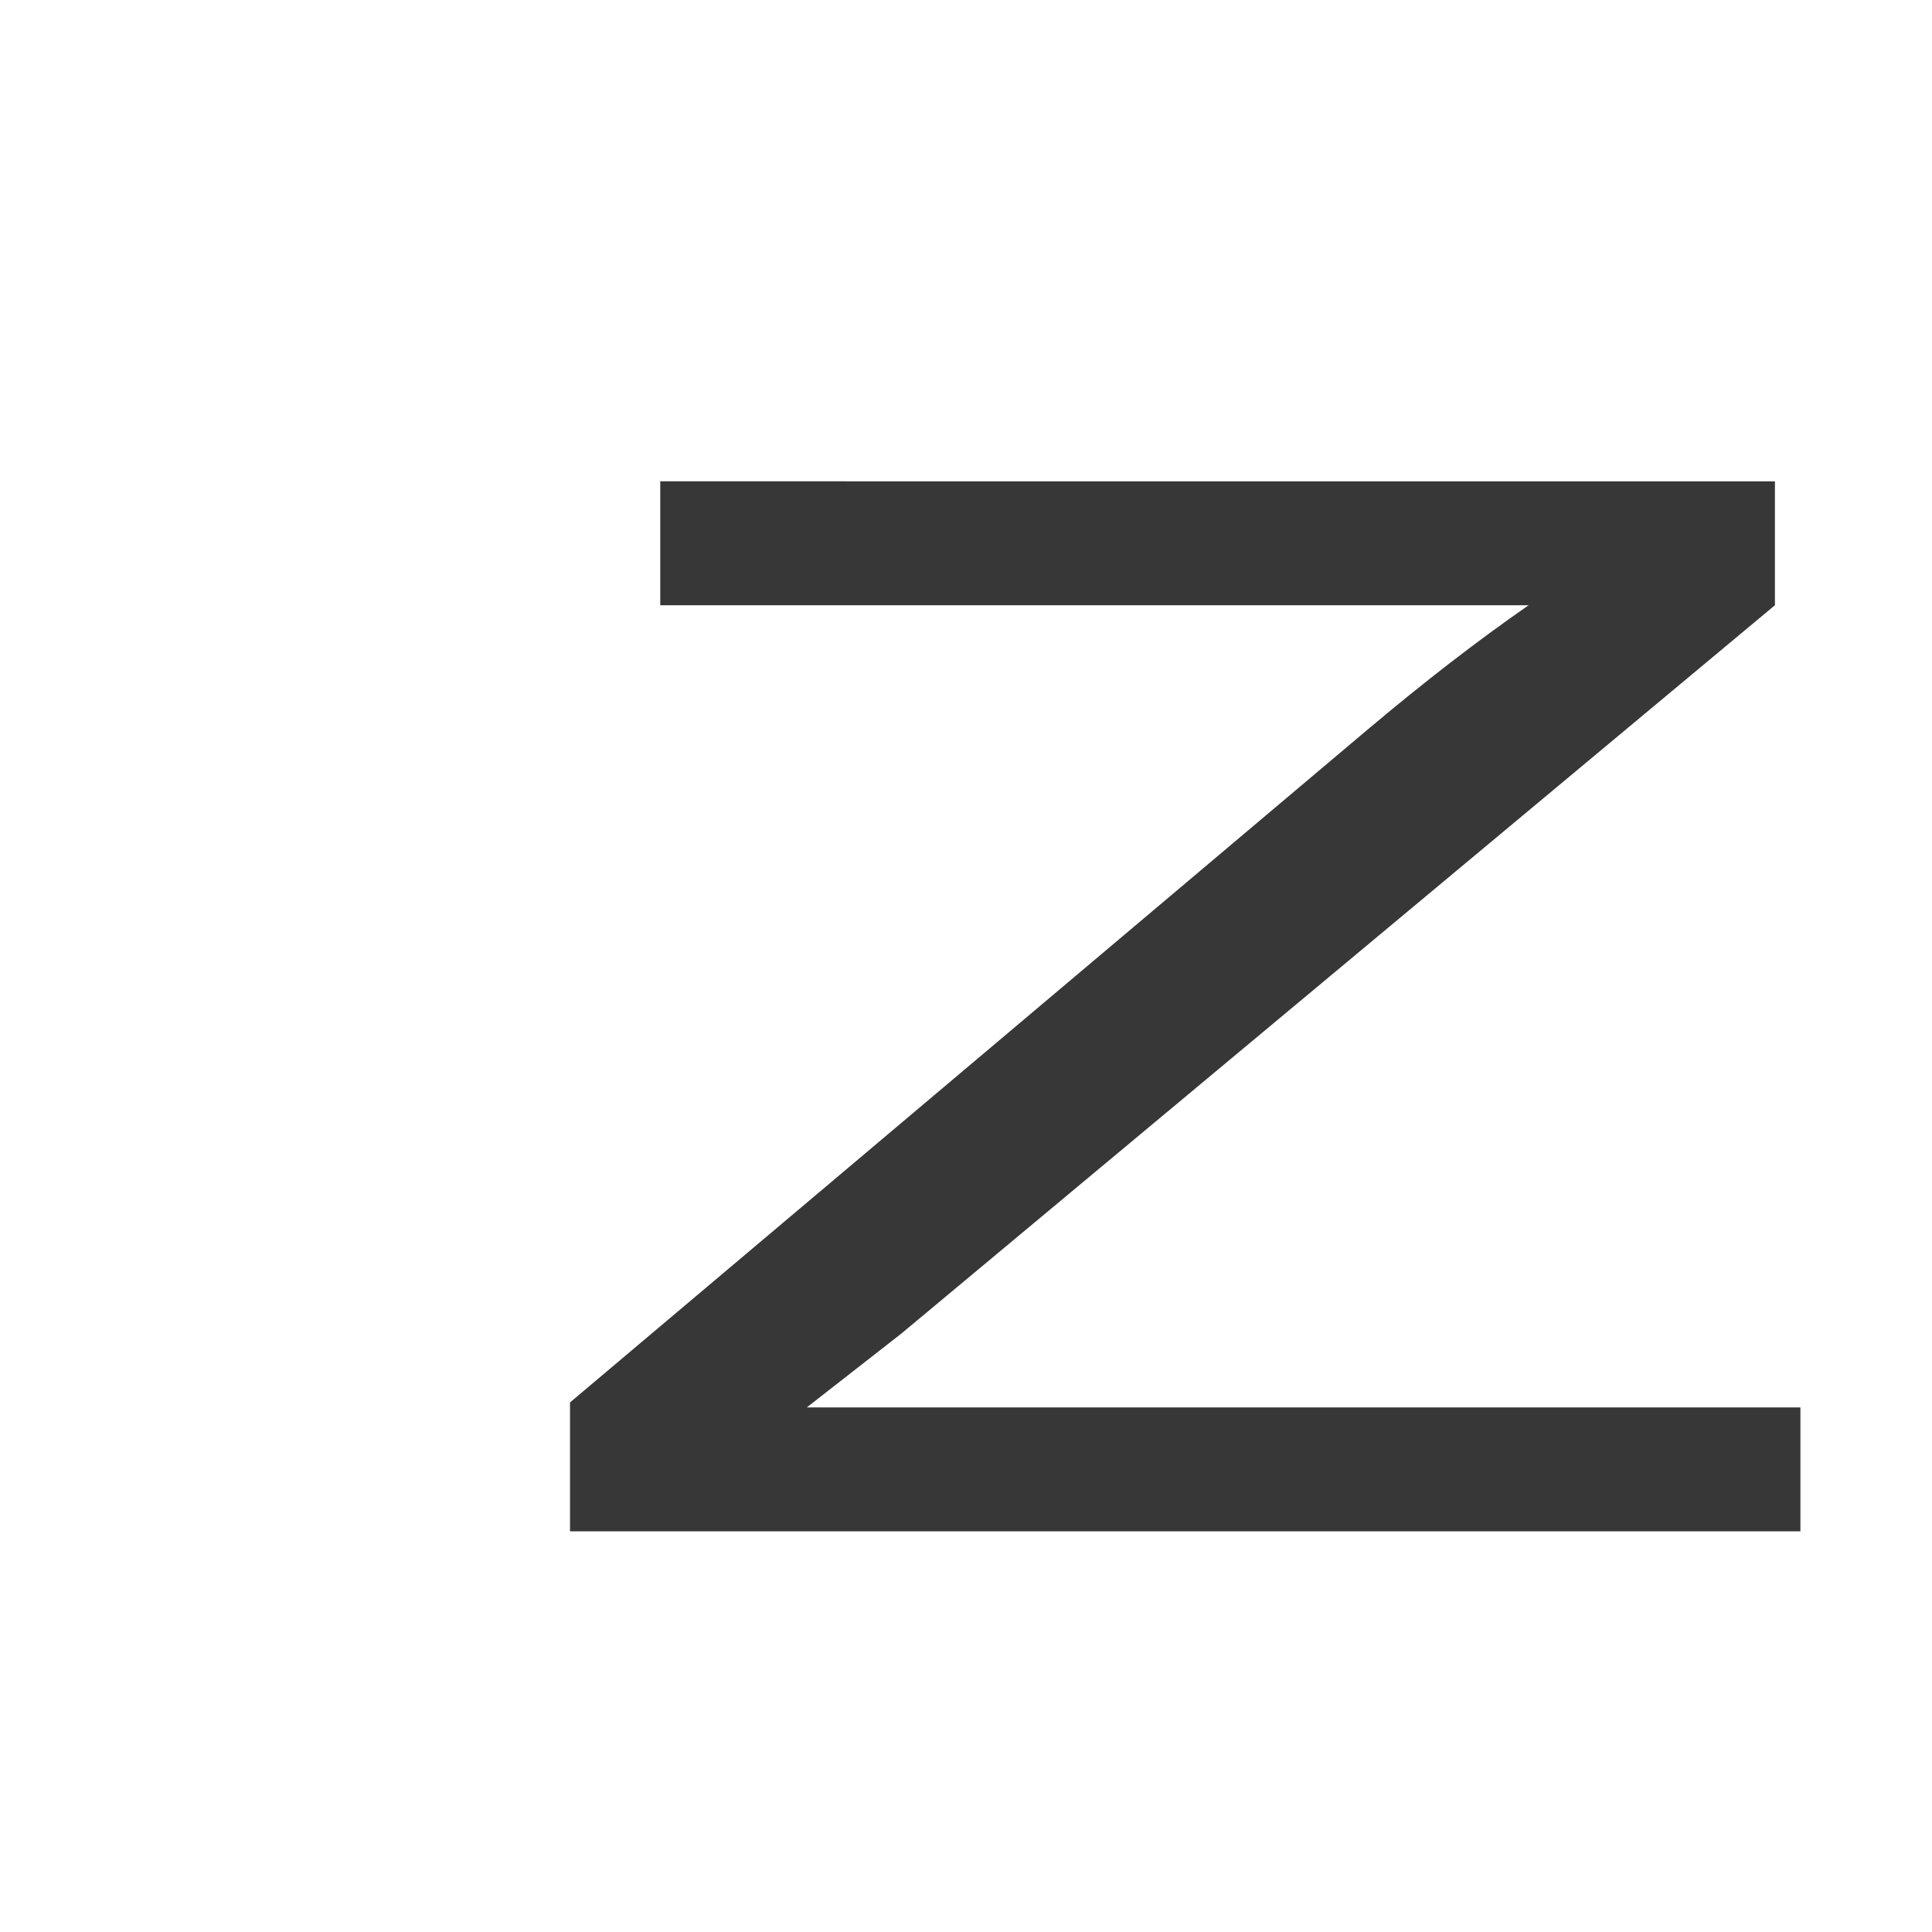 <!--Created with Inkscape (http://www.inkscape.org/)--><svg xmlns:dc="http://purl.org/dc/elements/1.1/" xmlns:cc="http://creativecommons.org/ns#" xmlns:rdf="http://www.w3.org/1999/02/22-rdf-syntax-ns#" xmlns="http://www.w3.org/2000/svg" xmlns:sodipodi="http://sodipodi.sourceforge.net/DTD/sodipodi-0.dtd" xmlns:inkscape="http://www.inkscape.org/namespaces/inkscape" width="520" height="520" inkscape:version="0.92.1 r15371" sodipodi:docname="Z1.svg"><sodipodi:namedview pagecolor="#ffffff" bordercolor="#666666" borderopacity="1.0" inkscape:pageopacity="0.0" inkscape:pageshadow="2" inkscape:zoom="0.5" inkscape:cx="-58" inkscape:cy="520" inkscape:document-units="px" inkscape:current-layer="layer1" showgrid="false" showguides="true" inkscape:guide-bbox="true" inkscape:window-width="1884" inkscape:window-height="1051" inkscape:window-x="0" inkscape:window-y="0" inkscape:window-maximized="1"><sodipodi:guide orientation="0,1" position="-5.714,1382.857" inkscape:locked="false"/></sodipodi:namedview><path style="fill:#373737;fill-opacity:1;fill-rule:evenodd" inkscape:connector-curvature="0" d="M177.707 661.911v33.351h233.726c-13.715 9.51-28.192 20.692-43.43 33.544L153.42 909.826v34.701h331.16v-33.35H217.138l25.43-19.857 235.155-196.058v-33.35z" transform="translate(0 -532.362)" inkscape:label="Layer 1" inkscape:groupmode="layer"/></svg>